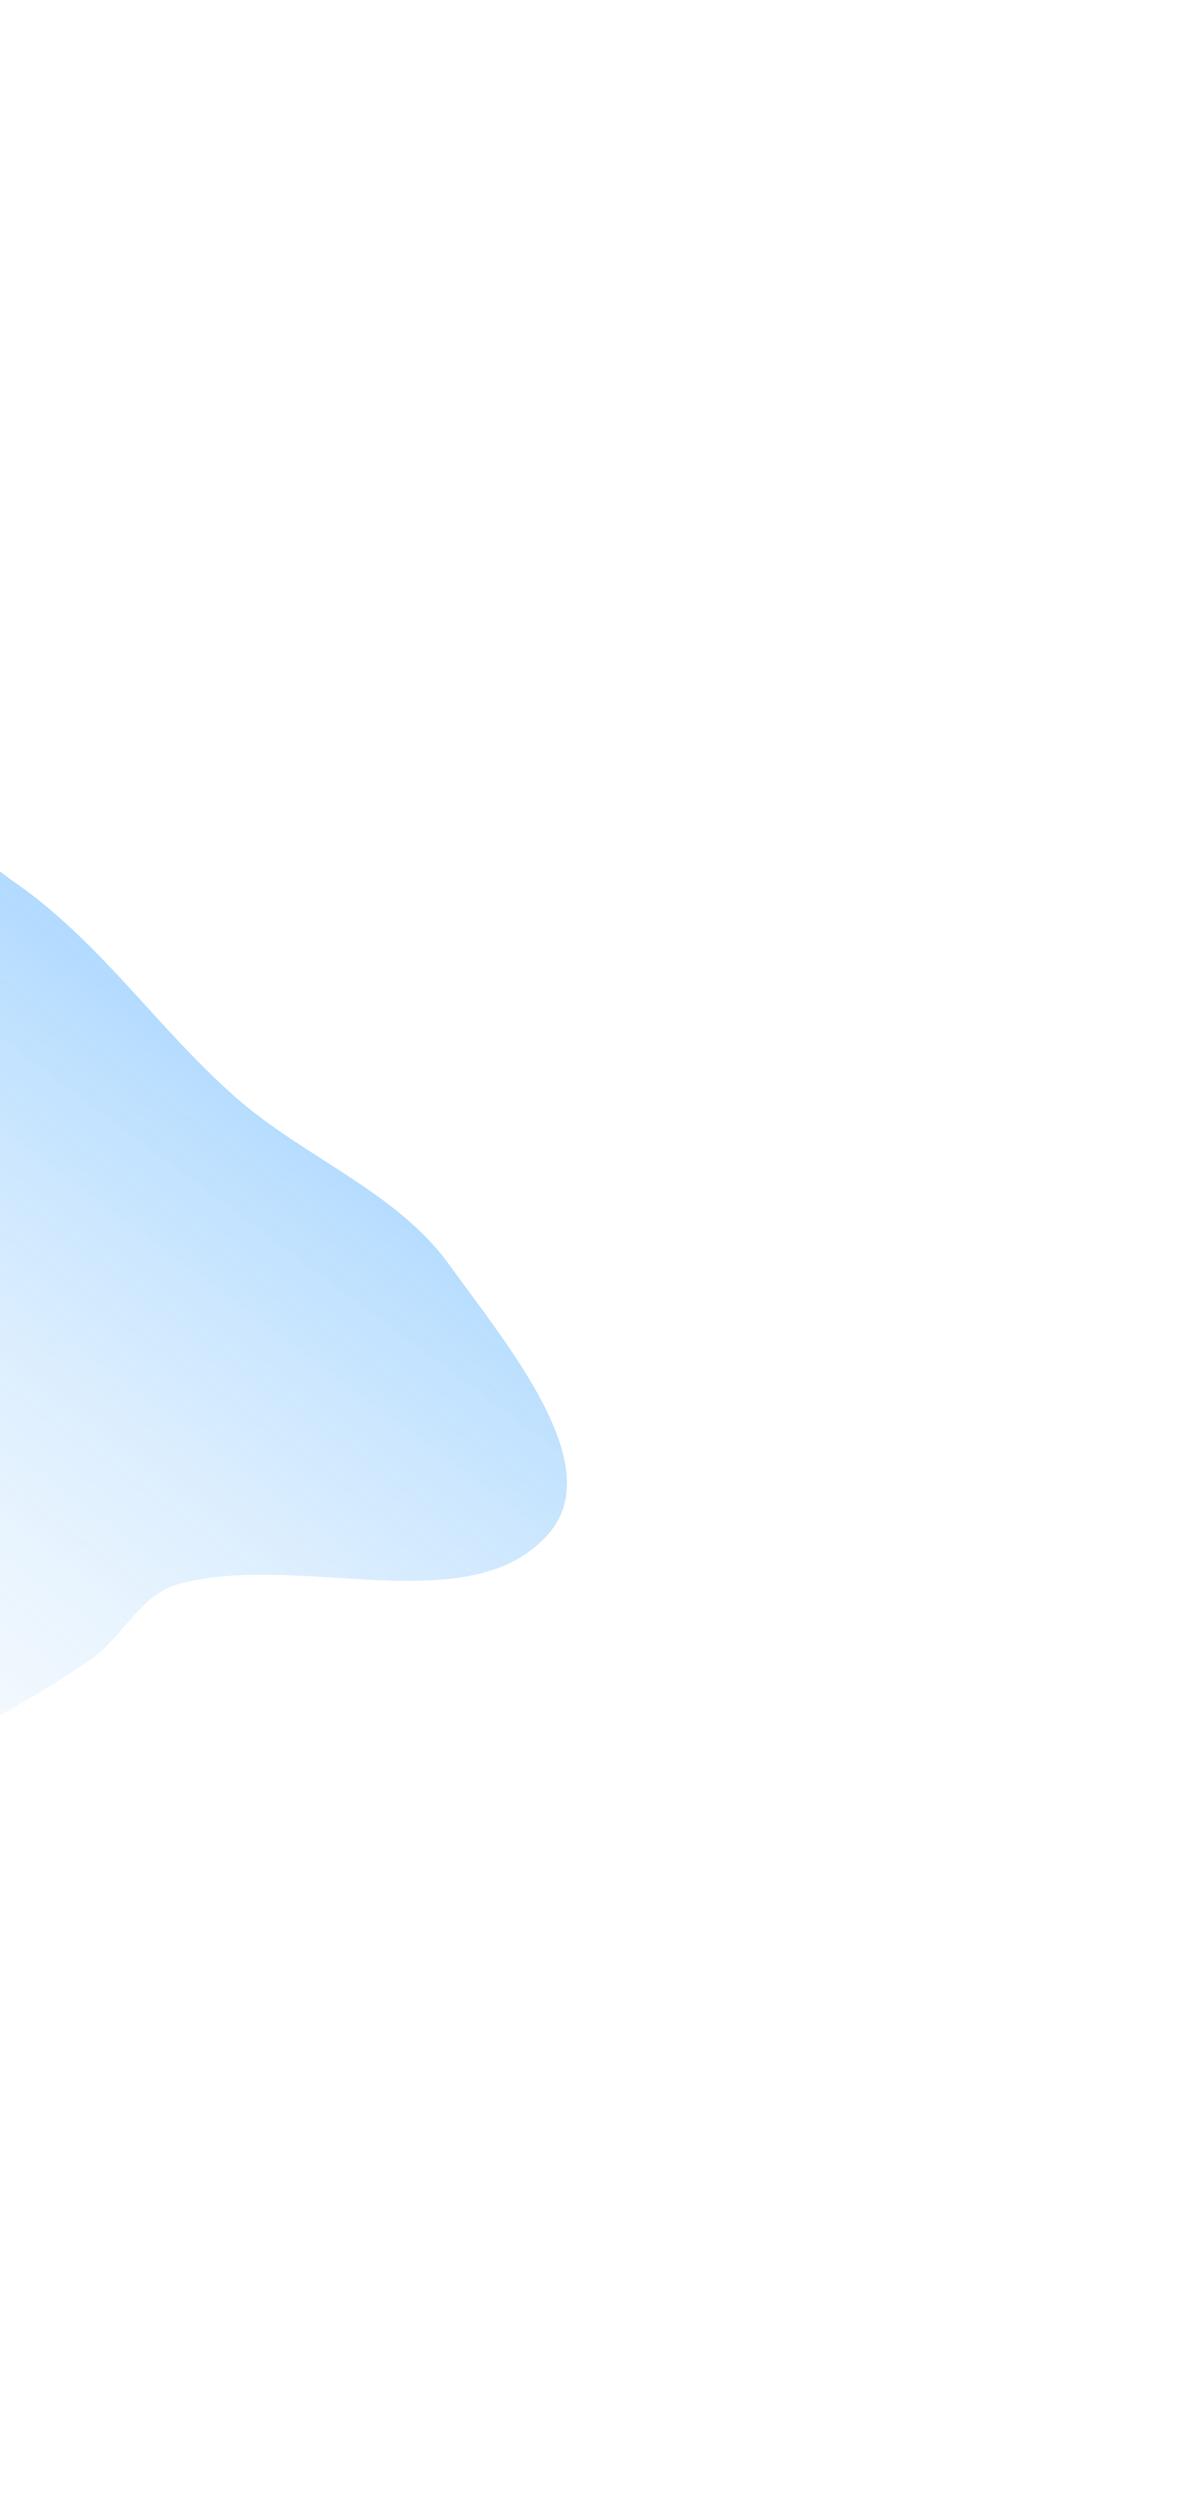 <svg xmlns="http://www.w3.org/2000/svg" width="375" height="791" viewBox="0 0 375 791" fill="none">
  <g filter="url(#filter0_f_1103_20842)">
    <path fill-rule="evenodd" clip-rule="evenodd" d="M74.575 347.166C49.898 325.433 32.178 298.495 5.25 279.572C-37.959 249.208 -84.506 186.915 -130.168 203.288C-175.546 219.558 -170.908 290.807 -161.792 339.466C-154.177 380.112 -73.793 404.402 -85.439 442.032C-102.131 495.968 -215.077 479.463 -222.675 536.19C-228.001 575.946 -147.548 587.508 -105.25 589.928C-68.504 592.031 -42.458 563.471 -11.173 548.292C3.1 541.366 16.078 533.773 28.94 524.82C39.107 517.743 44.196 504.569 56.515 501.177C94.675 490.667 149.321 513.852 173.894 484.901C192.209 463.323 160.624 425.731 142.216 400.203C125.373 376.845 96.43 366.415 74.575 347.166Z" fill="url(#paint0_linear_1103_20842)"/>
  </g>
  <defs>
    <filter id="filter0_f_1103_20842" x="-422.926" y="0.591" width="802.34" height="789.447" filterUnits="userSpaceOnUse" color-interpolation-filters="sRGB">
      <feFlood flood-opacity="0" result="BackgroundImageFix"/>
      <feBlend mode="normal" in="SourceGraphic" in2="BackgroundImageFix" result="shape"/>
      <feGaussianBlur stdDeviation="100" result="effect1_foregroundBlur_1103_20842"/>
    </filter>
    <linearGradient id="paint0_linear_1103_20842" x1="46.625" y1="303.999" x2="-168.254" y2="594.082" gradientUnits="userSpaceOnUse">
      <stop stop-color="#36A1FF" stop-opacity="0.4"/>
      <stop offset="1" stop-color="#F7F7F7" stop-opacity="0"/>
    </linearGradient>
  </defs>
</svg>